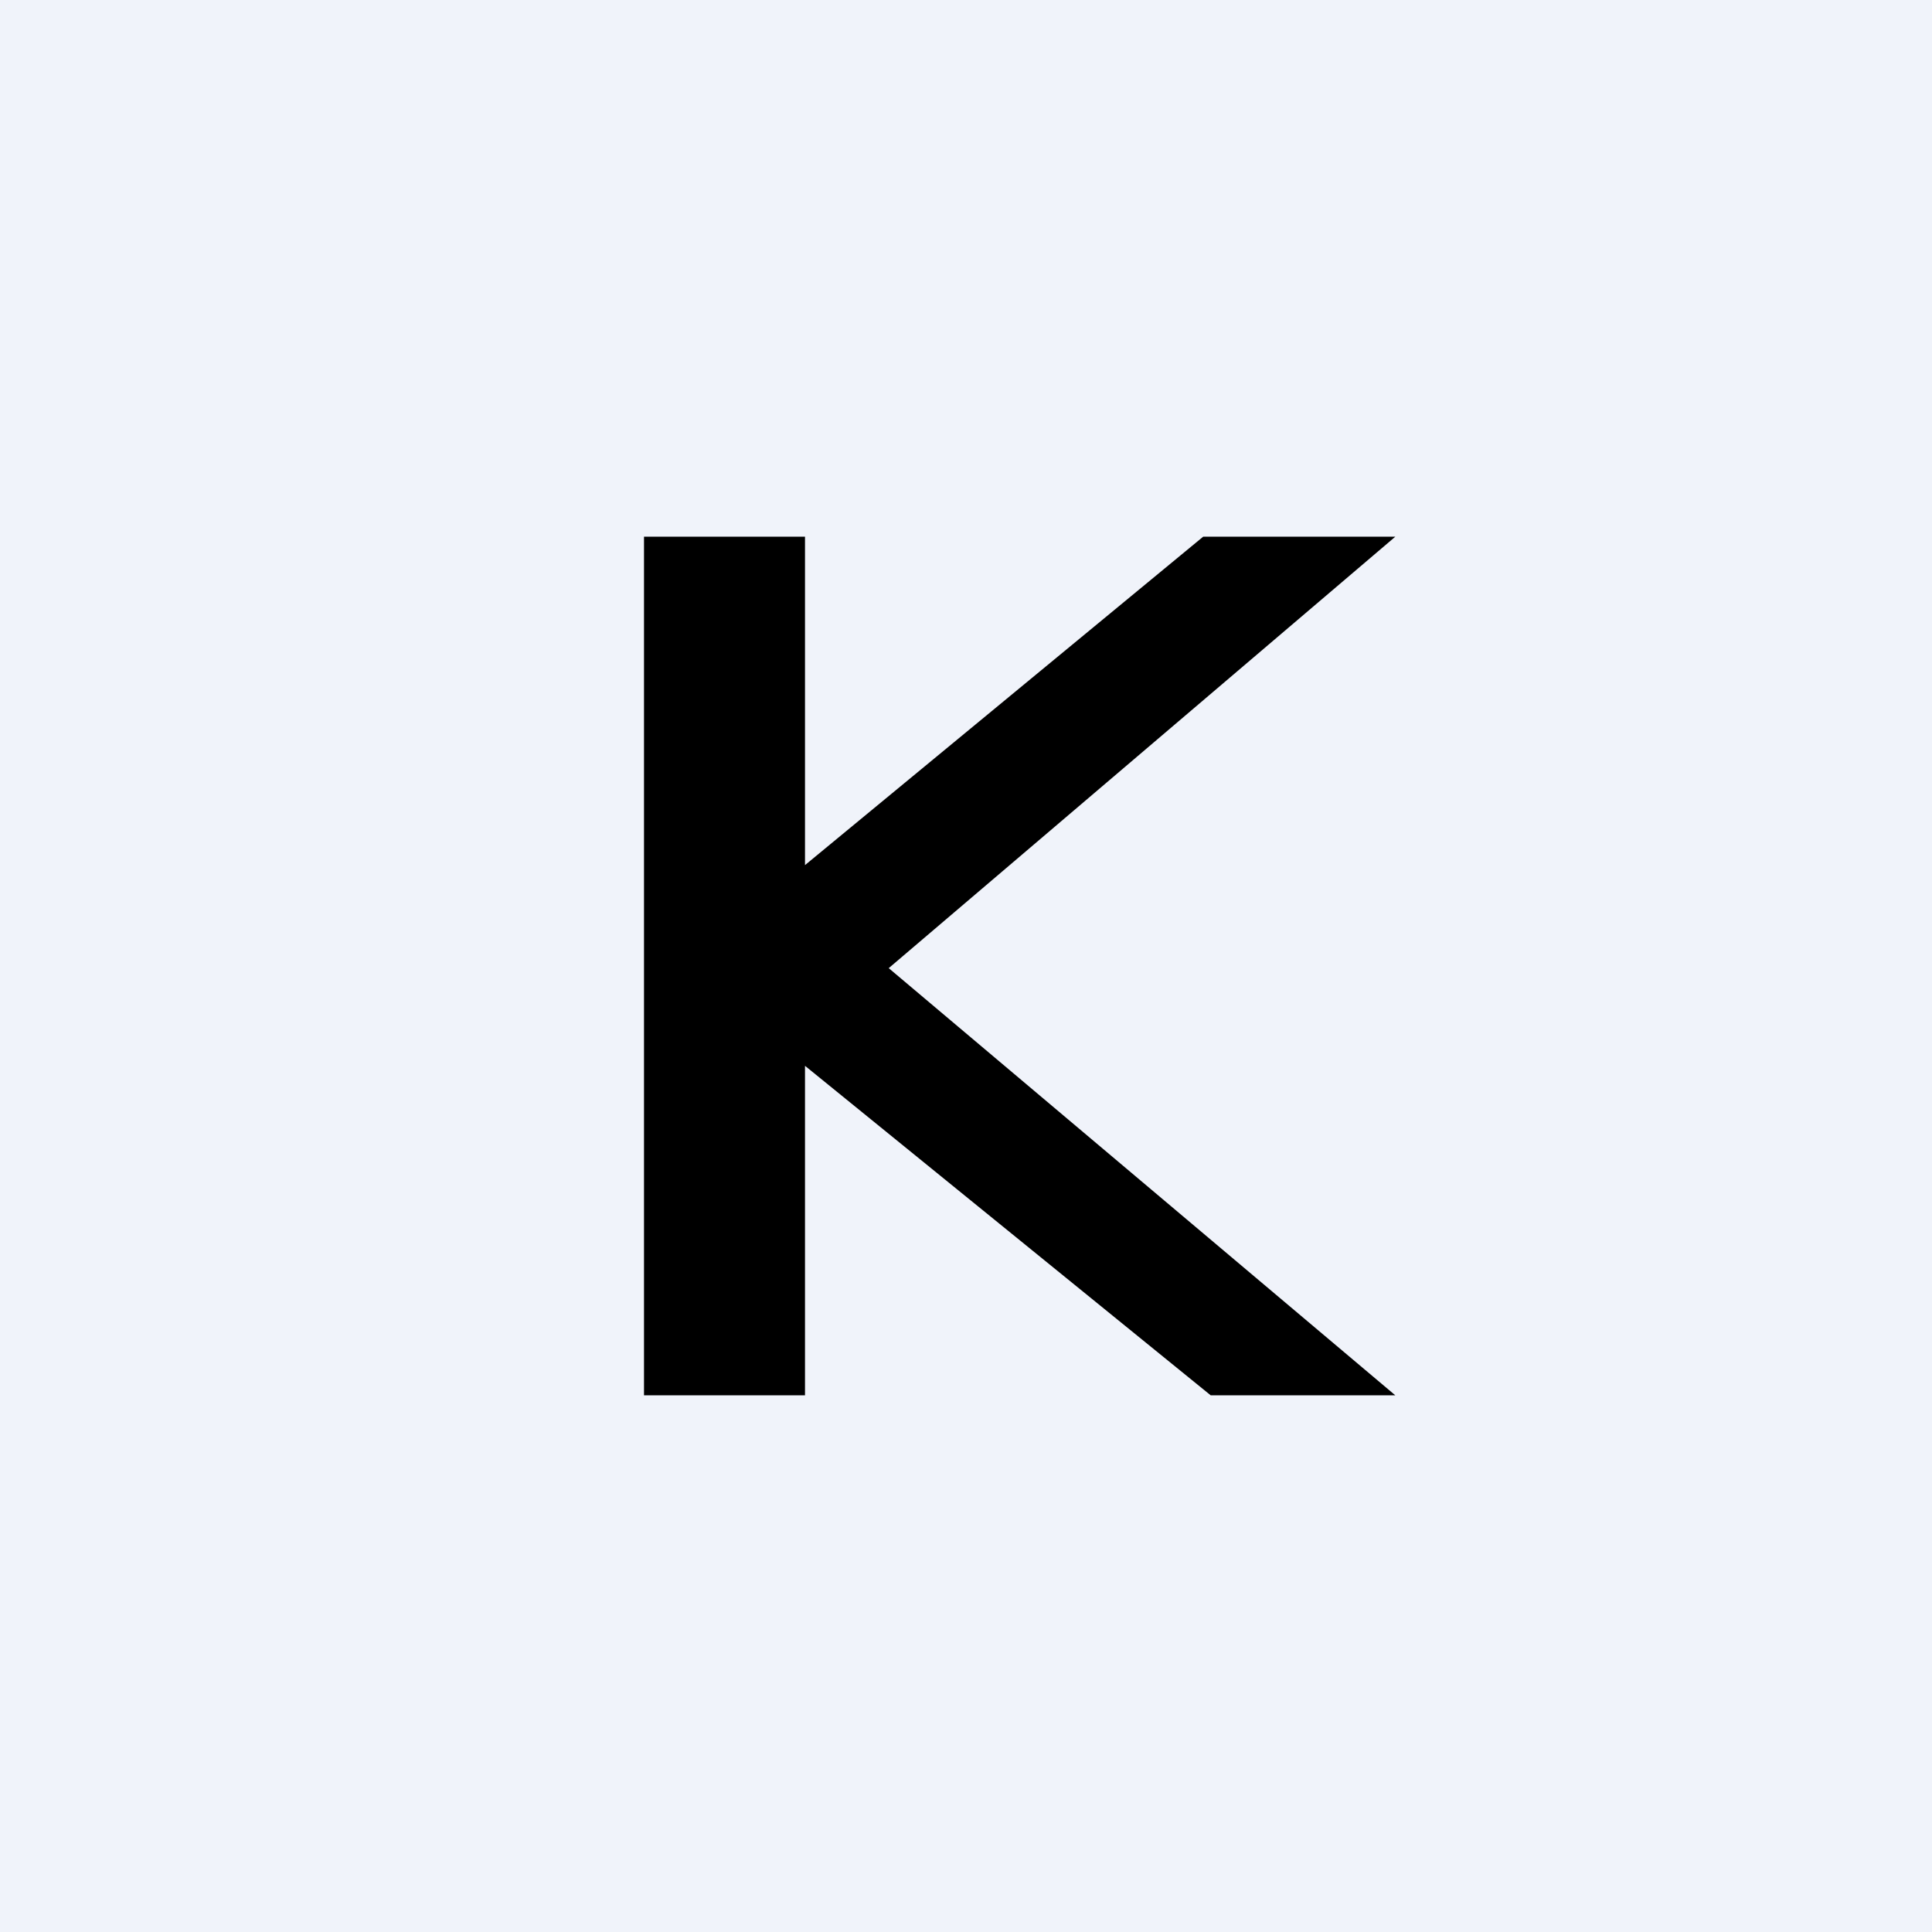 <!-- by TradingView --><svg width="18" height="18" viewBox="0 0 18 18" xmlns="http://www.w3.org/2000/svg"><path fill="#F0F3FA" d="M0 0h18v18H0z"/><path d="M6 5v8h1.5V9.93L11.28 13H13L8.28 9.02 13 5h-1.79L7.5 8.06V5H6Z"/></svg>